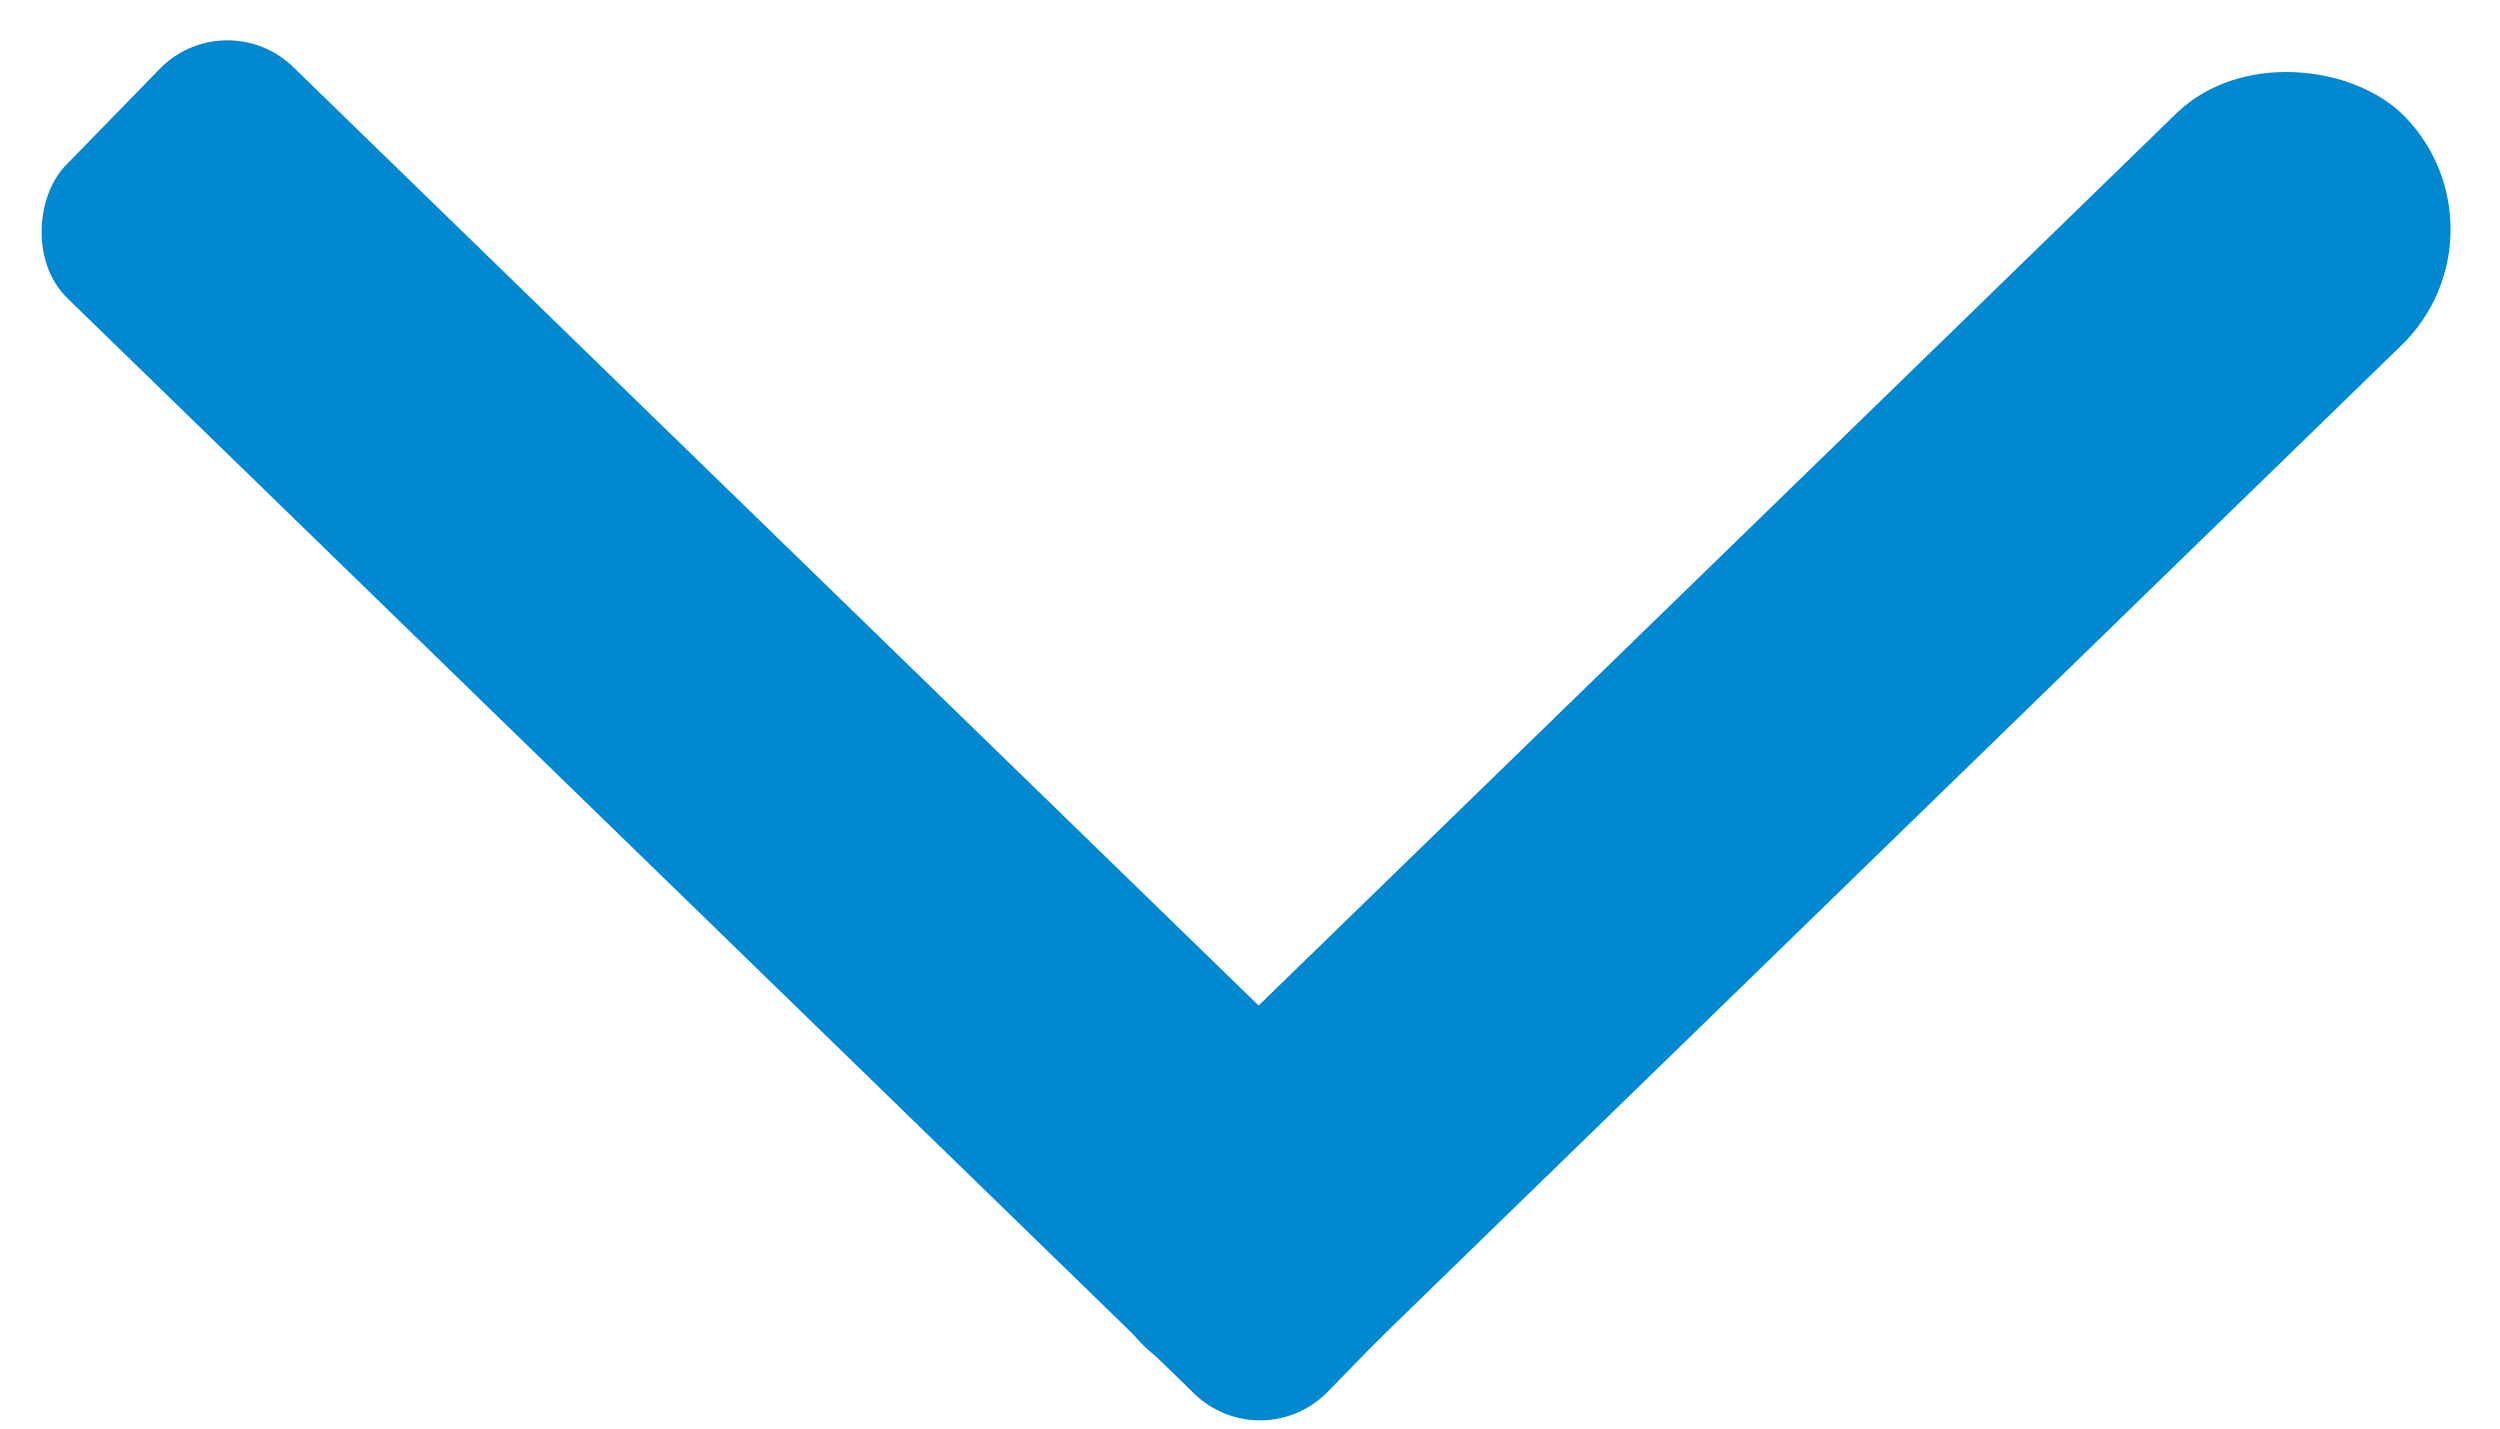 <svg width="49" height="28" viewBox="0 0 49 28" fill="none" xmlns="http://www.w3.org/2000/svg">
<rect width="34.518" height="6.335" rx="3.168" transform="matrix(0.717 -0.697 0.697 0.717 20.178 24.074)" fill="#0288D1"/>
<rect width="34.493" height="6.335" rx="1.847" transform="matrix(0.717 0.697 -0.698 0.716 4.422 0.026)" fill="#0288D1"/>
</svg>
